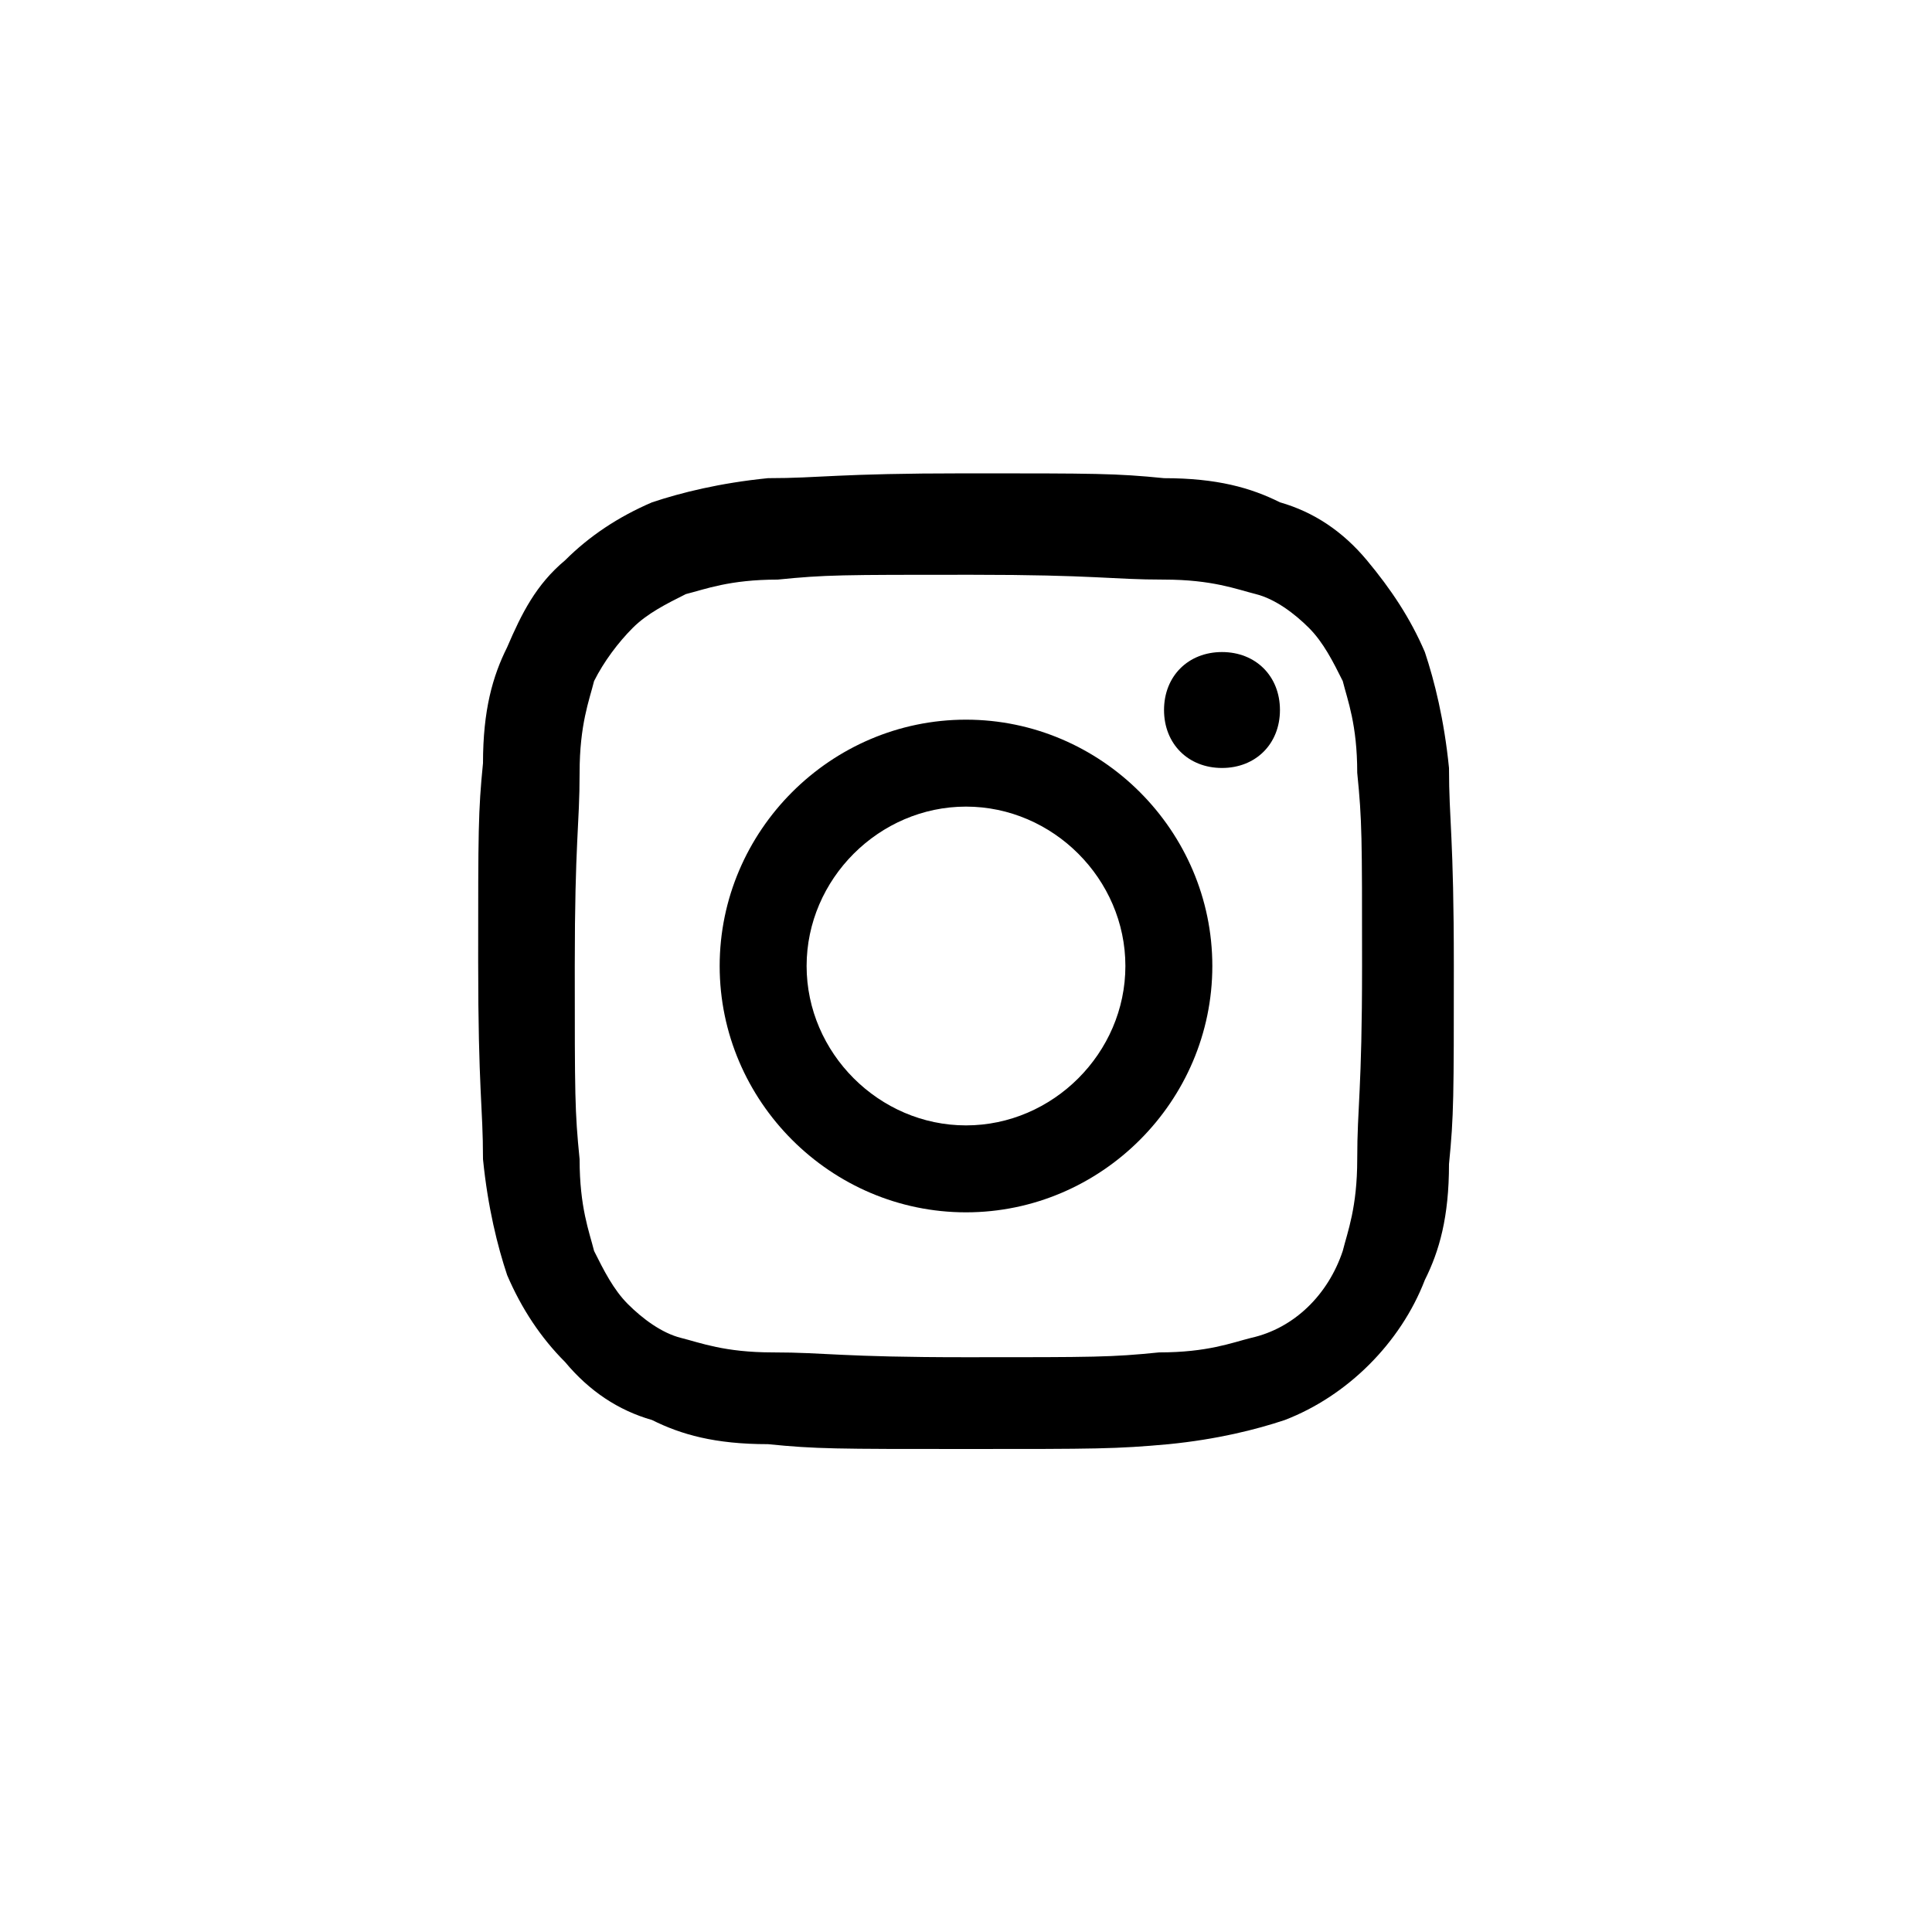 <svg xmlns="http://www.w3.org/2000/svg" viewBox="0 0 40 40"><path d="M29.5 13.5c.2.6.4 1.4.5 2.4 0 1.1.1 1.4.1 4.1 0 2.7 0 3.1-.1 4.1 0 1.1-.2 1.8-.5 2.4-.5 1.3-1.6 2.4-2.9 2.9-.6.2-1.4.4-2.4.5-1.1.1-1.5.1-4.2.1s-3.1 0-4.1-.1c-1.1 0-1.8-.2-2.4-.5-.7-.2-1.3-.6-1.8-1.2-.5-.5-.9-1.1-1.2-1.8-.2-.6-.4-1.4-.5-2.4 0-1.1-.1-1.4-.1-4.1 0-2.7 0-3.1.1-4.1 0-1.1.2-1.8.5-2.4.3-.7.6-1.3 1.2-1.8.5-.5 1.1-.9 1.8-1.2.6-.2 1.4-.4 2.4-.5 1.1 0 1.4-.1 4.1-.1 2.7 0 3.1 0 4.1.1 1.1 0 1.8.2 2.4.5.7.2 1.3.6 1.8 1.2s.9 1.2 1.2 1.9zm-1.7 12.4c.1-.4.3-.9.3-1.9 0-1.1.1-1.4.1-4 0-2.7 0-3-.1-4 0-1-.2-1.5-.3-1.9-.2-.4-.4-.8-.7-1.1-.3-.3-.7-.6-1.1-.7-.4-.1-.9-.3-1.9-.3-1.1 0-1.4-.1-4-.1-2.7 0-3 0-4 .1-1 0-1.5.2-1.9.3-.4.2-.8.4-1.1.7-.3.3-.6.7-.8 1.1-.1.4-.3.9-.3 1.9 0 1.1-.1 1.4-.1 4 0 2.7 0 3 .1 4 0 1 .2 1.5.3 1.9.2.4.4.8.7 1.1.3.3.7.6 1.1.7.4.1.9.3 1.9.3 1.1 0 1.4.1 4 .1 2.7 0 3 0 4-.1 1 0 1.5-.2 1.9-.3.9-.2 1.6-.9 1.9-1.8z"/><path d="M14.9 20c0-2.8 2.3-5.1 5.1-5.1s5.1 2.3 5.1 5.1-2.3 5.1-5.1 5.1-5.1-2.3-5.1-5.1zm1.8 0c0 1.8 1.5 3.3 3.3 3.3 1.8 0 3.3-1.5 3.3-3.3 0-1.8-1.5-3.3-3.3-3.3-1.8 0-3.3 1.5-3.3 3.3zm9.8-5.3c0 .7-.5 1.2-1.2 1.2s-1.2-.5-1.2-1.2.5-1.2 1.2-1.2 1.2.5 1.2 1.2z"/></svg>